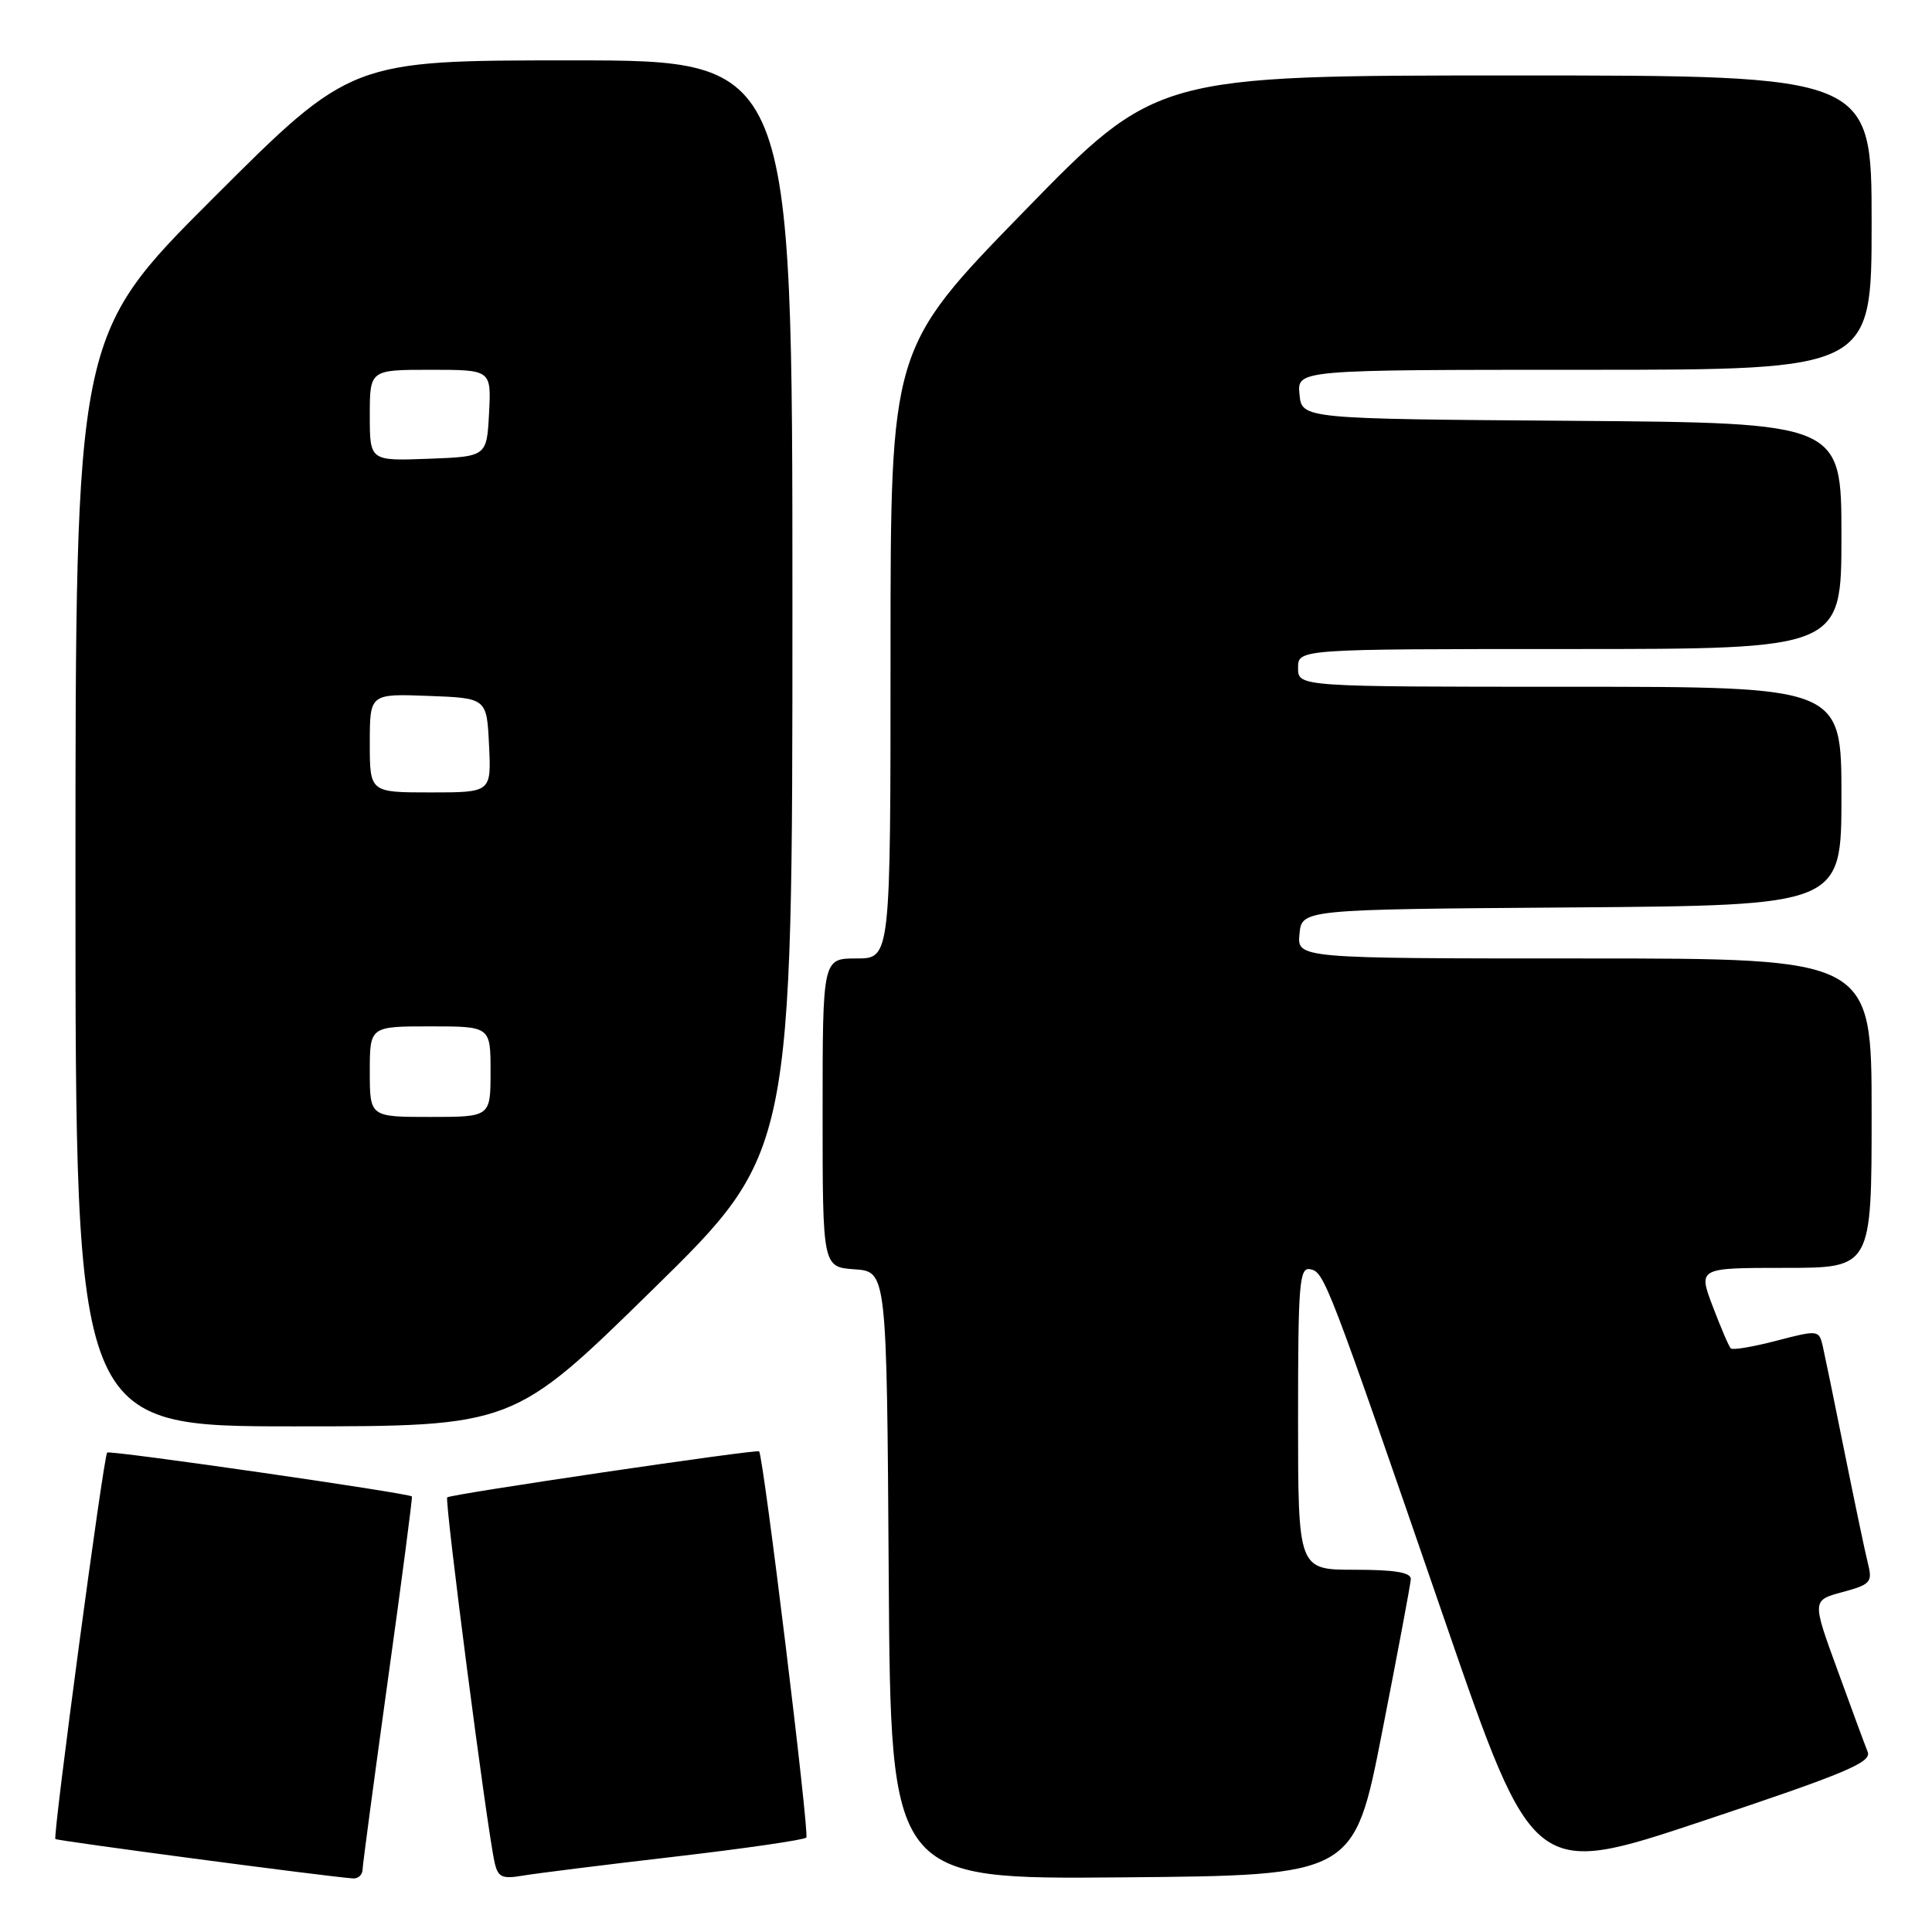 <?xml version="1.0" encoding="UTF-8" standalone="no"?>
<!DOCTYPE svg PUBLIC "-//W3C//DTD SVG 1.1//EN" "http://www.w3.org/Graphics/SVG/1.1/DTD/svg11.dtd" >
<svg xmlns="http://www.w3.org/2000/svg" xmlns:xlink="http://www.w3.org/1999/xlink" version="1.1" viewBox="0 0 256 256">
 <g >
 <path fill="currentColor"
d=" M 48.04 247.75 C 48.06 247.06 49.58 235.70 51.41 222.50 C 53.25 209.30 54.67 198.40 54.58 198.29 C 54.23 197.85 14.53 192.13 14.20 192.47 C 13.72 192.95 6.98 243.31 7.34 243.68 C 7.59 243.92 42.76 248.59 46.75 248.90 C 47.44 248.96 48.02 248.44 48.04 247.75 Z  M 89.39 246.02 C 98.68 244.94 106.53 243.80 106.84 243.49 C 107.28 243.05 101.18 193.12 100.59 192.31 C 100.36 191.99 59.68 197.99 59.26 198.41 C 58.88 198.79 64.52 242.31 65.54 246.79 C 65.98 248.75 66.52 249.00 69.28 248.53 C 71.05 248.23 80.10 247.10 89.39 246.02 Z  M 183.14 229.50 C 185.19 219.05 186.90 209.94 186.94 209.25 C 186.98 208.36 184.87 208.00 179.50 208.00 C 172.00 208.00 172.00 208.00 172.00 187.93 C 172.00 170.02 172.17 167.89 173.61 168.18 C 175.49 168.56 175.86 169.52 191.41 214.64 C 203.18 248.78 203.18 248.78 225.66 241.28 C 244.52 234.99 248.03 233.52 247.48 232.14 C 247.12 231.24 245.31 226.35 243.47 221.27 C 240.10 212.05 240.10 212.05 244.14 210.96 C 247.84 209.96 248.13 209.65 247.53 207.25 C 247.16 205.80 245.78 199.19 244.44 192.56 C 243.11 185.93 241.79 179.53 241.52 178.34 C 241.02 176.23 240.90 176.22 235.40 177.65 C 232.31 178.46 229.58 178.92 229.34 178.67 C 229.09 178.43 228.02 175.93 226.95 173.11 C 225.01 168.00 225.01 168.00 236.50 168.00 C 248.00 168.00 248.00 168.00 248.00 147.50 C 248.00 127.00 248.00 127.00 209.94 127.00 C 171.87 127.00 171.87 127.00 172.19 123.75 C 172.50 120.50 172.50 120.50 208.25 120.24 C 244.00 119.97 244.00 119.97 244.00 105.49 C 244.00 91.00 244.00 91.00 208.00 91.00 C 172.00 91.00 172.00 91.00 172.00 88.50 C 172.00 86.00 172.00 86.00 208.00 86.00 C 244.00 86.00 244.00 86.00 244.00 71.01 C 244.00 56.03 244.00 56.03 208.25 55.76 C 172.50 55.50 172.50 55.50 172.19 52.25 C 171.87 49.00 171.87 49.00 209.94 49.00 C 248.00 49.00 248.00 49.00 248.00 29.50 C 248.00 10.00 248.00 10.00 200.61 10.00 C 153.22 10.00 153.22 10.00 135.61 28.09 C 118.00 46.17 118.00 46.17 118.00 86.59 C 118.00 127.00 118.00 127.00 113.50 127.00 C 109.00 127.00 109.00 127.00 109.00 147.44 C 109.00 167.89 109.00 167.89 113.25 168.19 C 117.50 168.50 117.50 168.50 117.76 208.76 C 118.02 249.03 118.02 249.03 148.72 248.76 C 179.42 248.50 179.42 248.50 183.14 229.50 Z  M 86.50 170.86 C 105.00 152.73 105.00 152.73 105.00 80.36 C 105.00 8.00 105.00 8.00 75.76 8.00 C 46.52 8.00 46.52 8.00 28.26 26.24 C 10.00 44.48 10.00 44.48 10.00 116.74 C 10.00 189.00 10.00 189.00 39.00 189.00 C 68.00 189.00 68.00 189.00 86.50 170.86 Z  M 49.00 142.00 C 49.00 136.00 49.00 136.00 57.00 136.00 C 65.00 136.00 65.00 136.00 65.00 142.00 C 65.00 148.00 65.00 148.00 57.00 148.00 C 49.00 148.00 49.00 148.00 49.00 142.00 Z  M 49.00 98.46 C 49.00 91.92 49.00 91.92 56.75 92.21 C 64.50 92.50 64.50 92.50 64.80 98.75 C 65.10 105.00 65.10 105.00 57.05 105.00 C 49.00 105.00 49.00 105.00 49.00 98.46 Z  M 49.00 55.04 C 49.00 49.00 49.00 49.00 57.05 49.00 C 65.10 49.00 65.10 49.00 64.80 54.75 C 64.50 60.50 64.50 60.50 56.75 60.79 C 49.00 61.08 49.00 61.08 49.00 55.04 Z "/>
</g>
</svg>